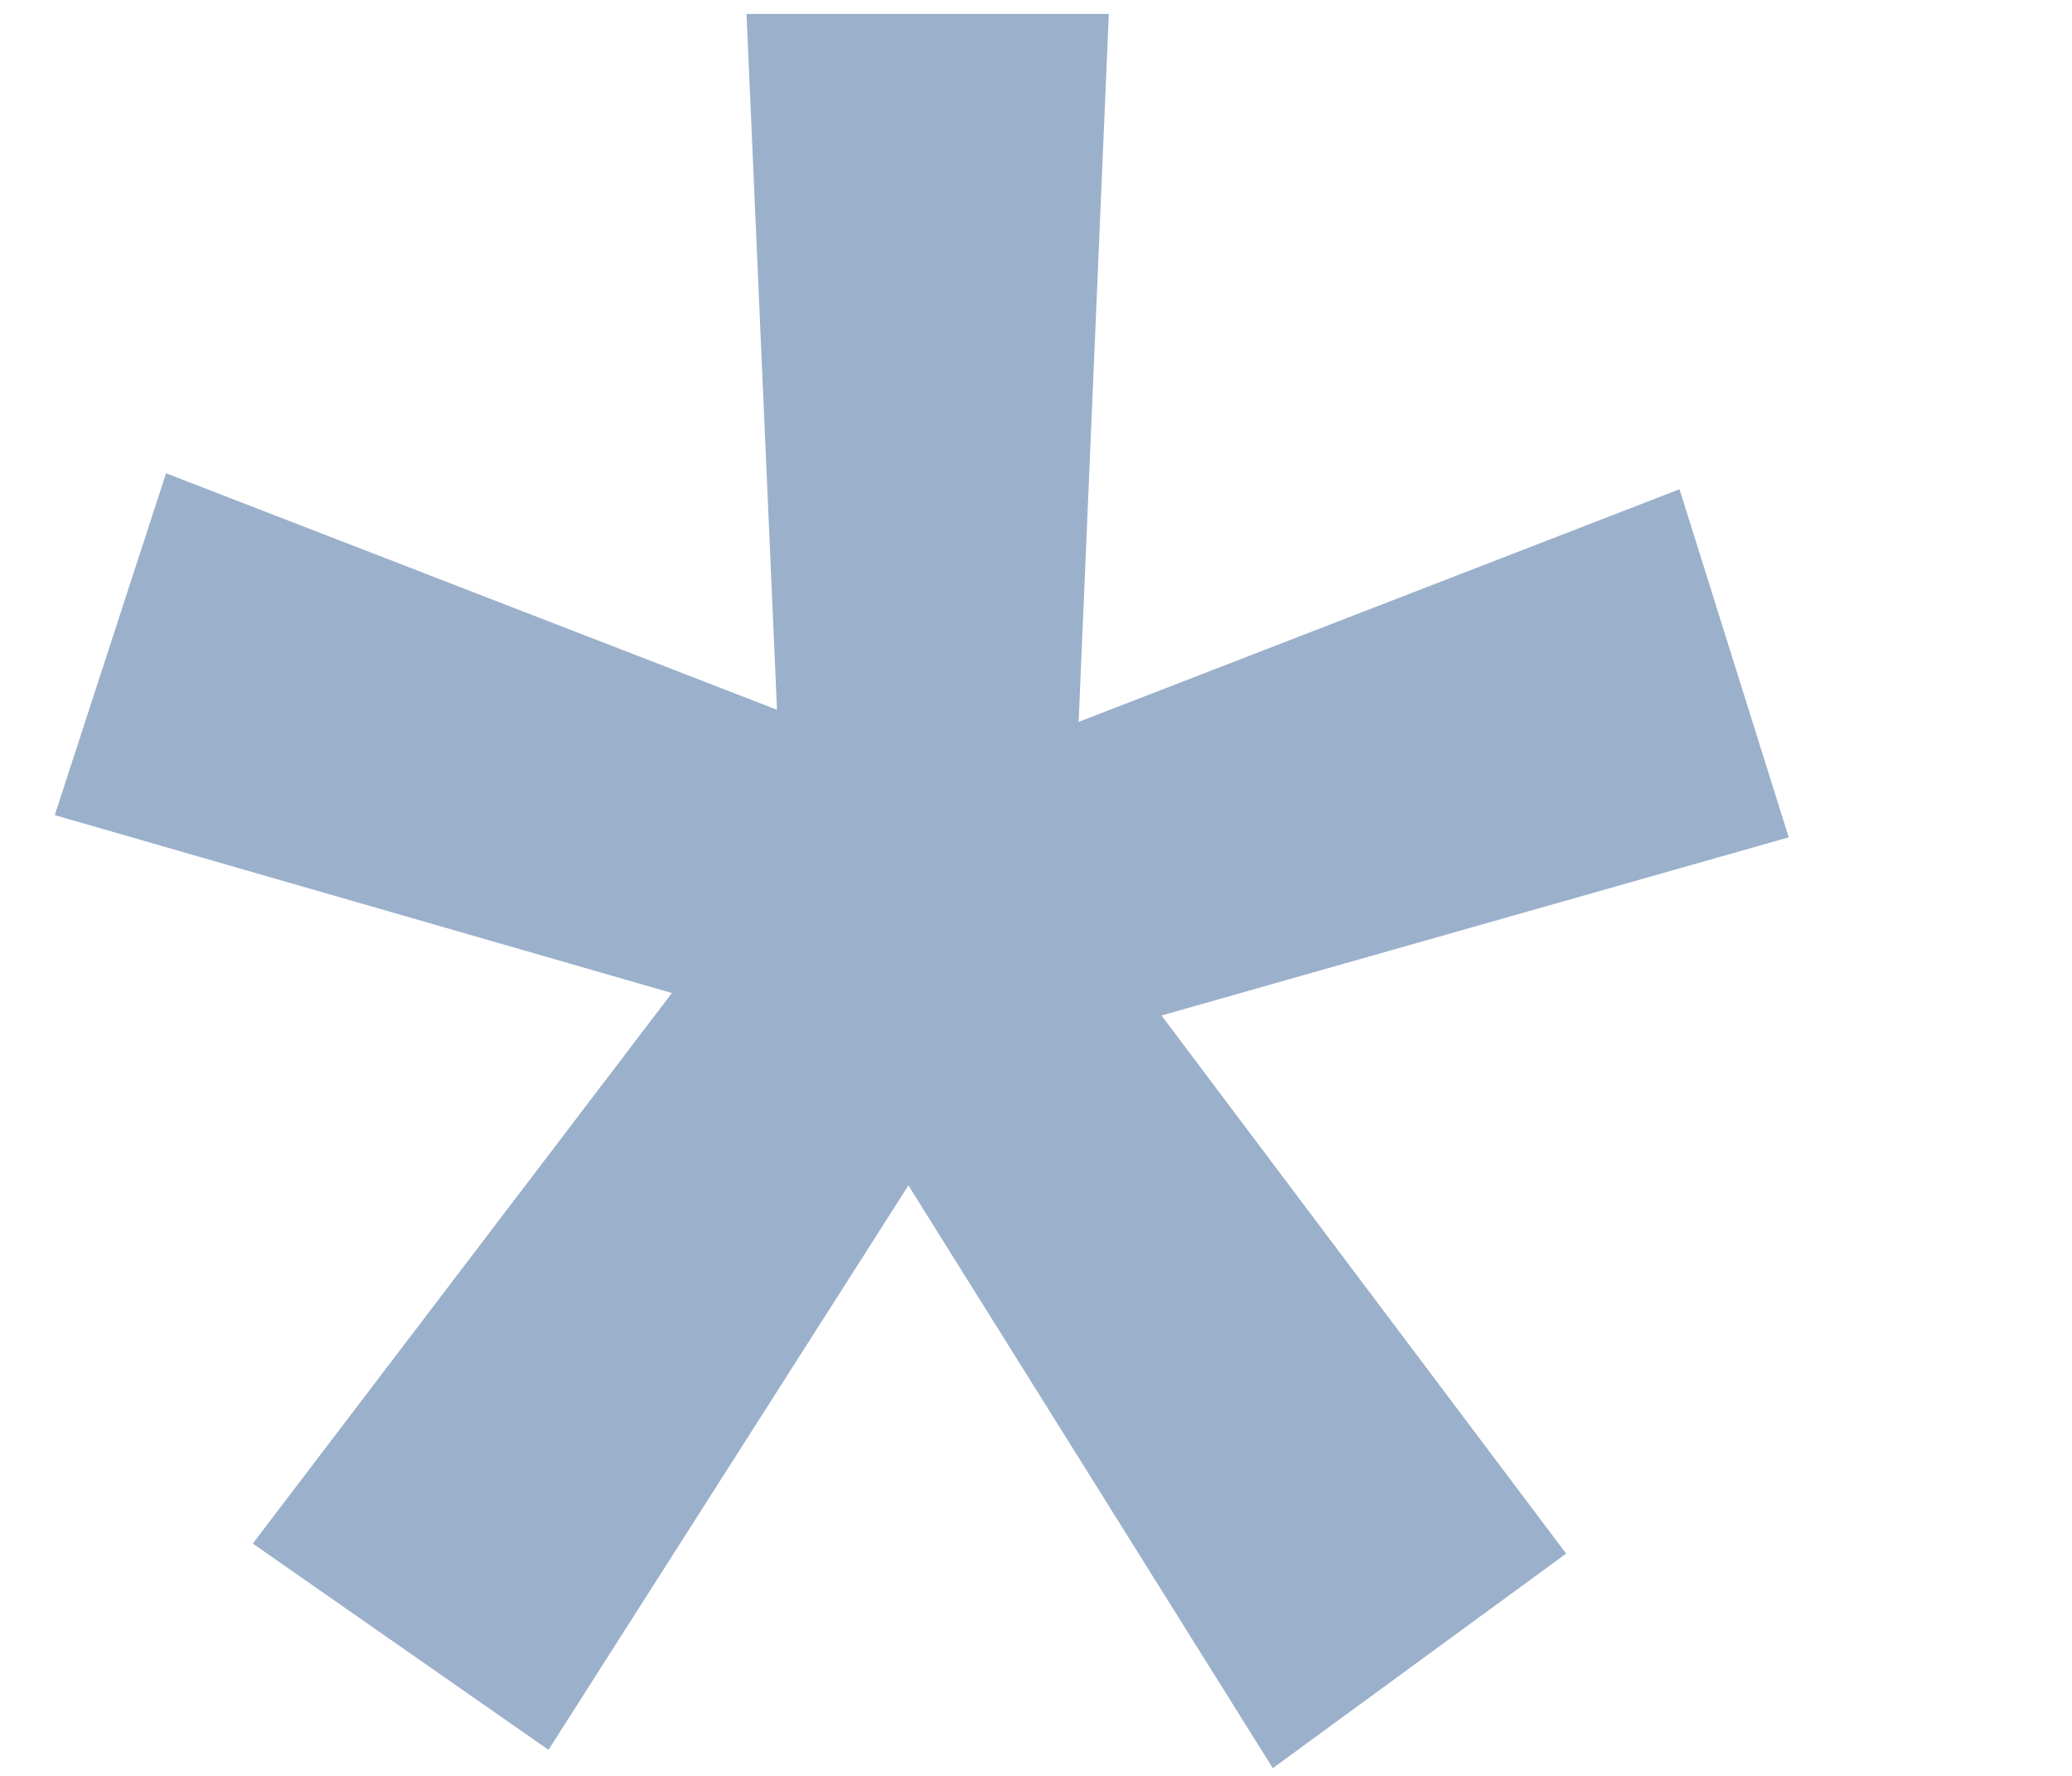 <svg width="7" height="6" viewBox="0 0 7 6" fill="none" xmlns="http://www.w3.org/2000/svg">
  <path d="M2.27 3.355L0.185 2.754L0.561 1.599L2.625 2.398L2.522 0.047H3.746L3.644 2.439L5.674 1.653L6.043 2.829L3.924 3.431L5.291 5.249L4.3 5.974L3.069 4.005L1.853 5.912L0.854 5.215L2.27 3.355Z" fill="#9BB0CB"/>
</svg>
